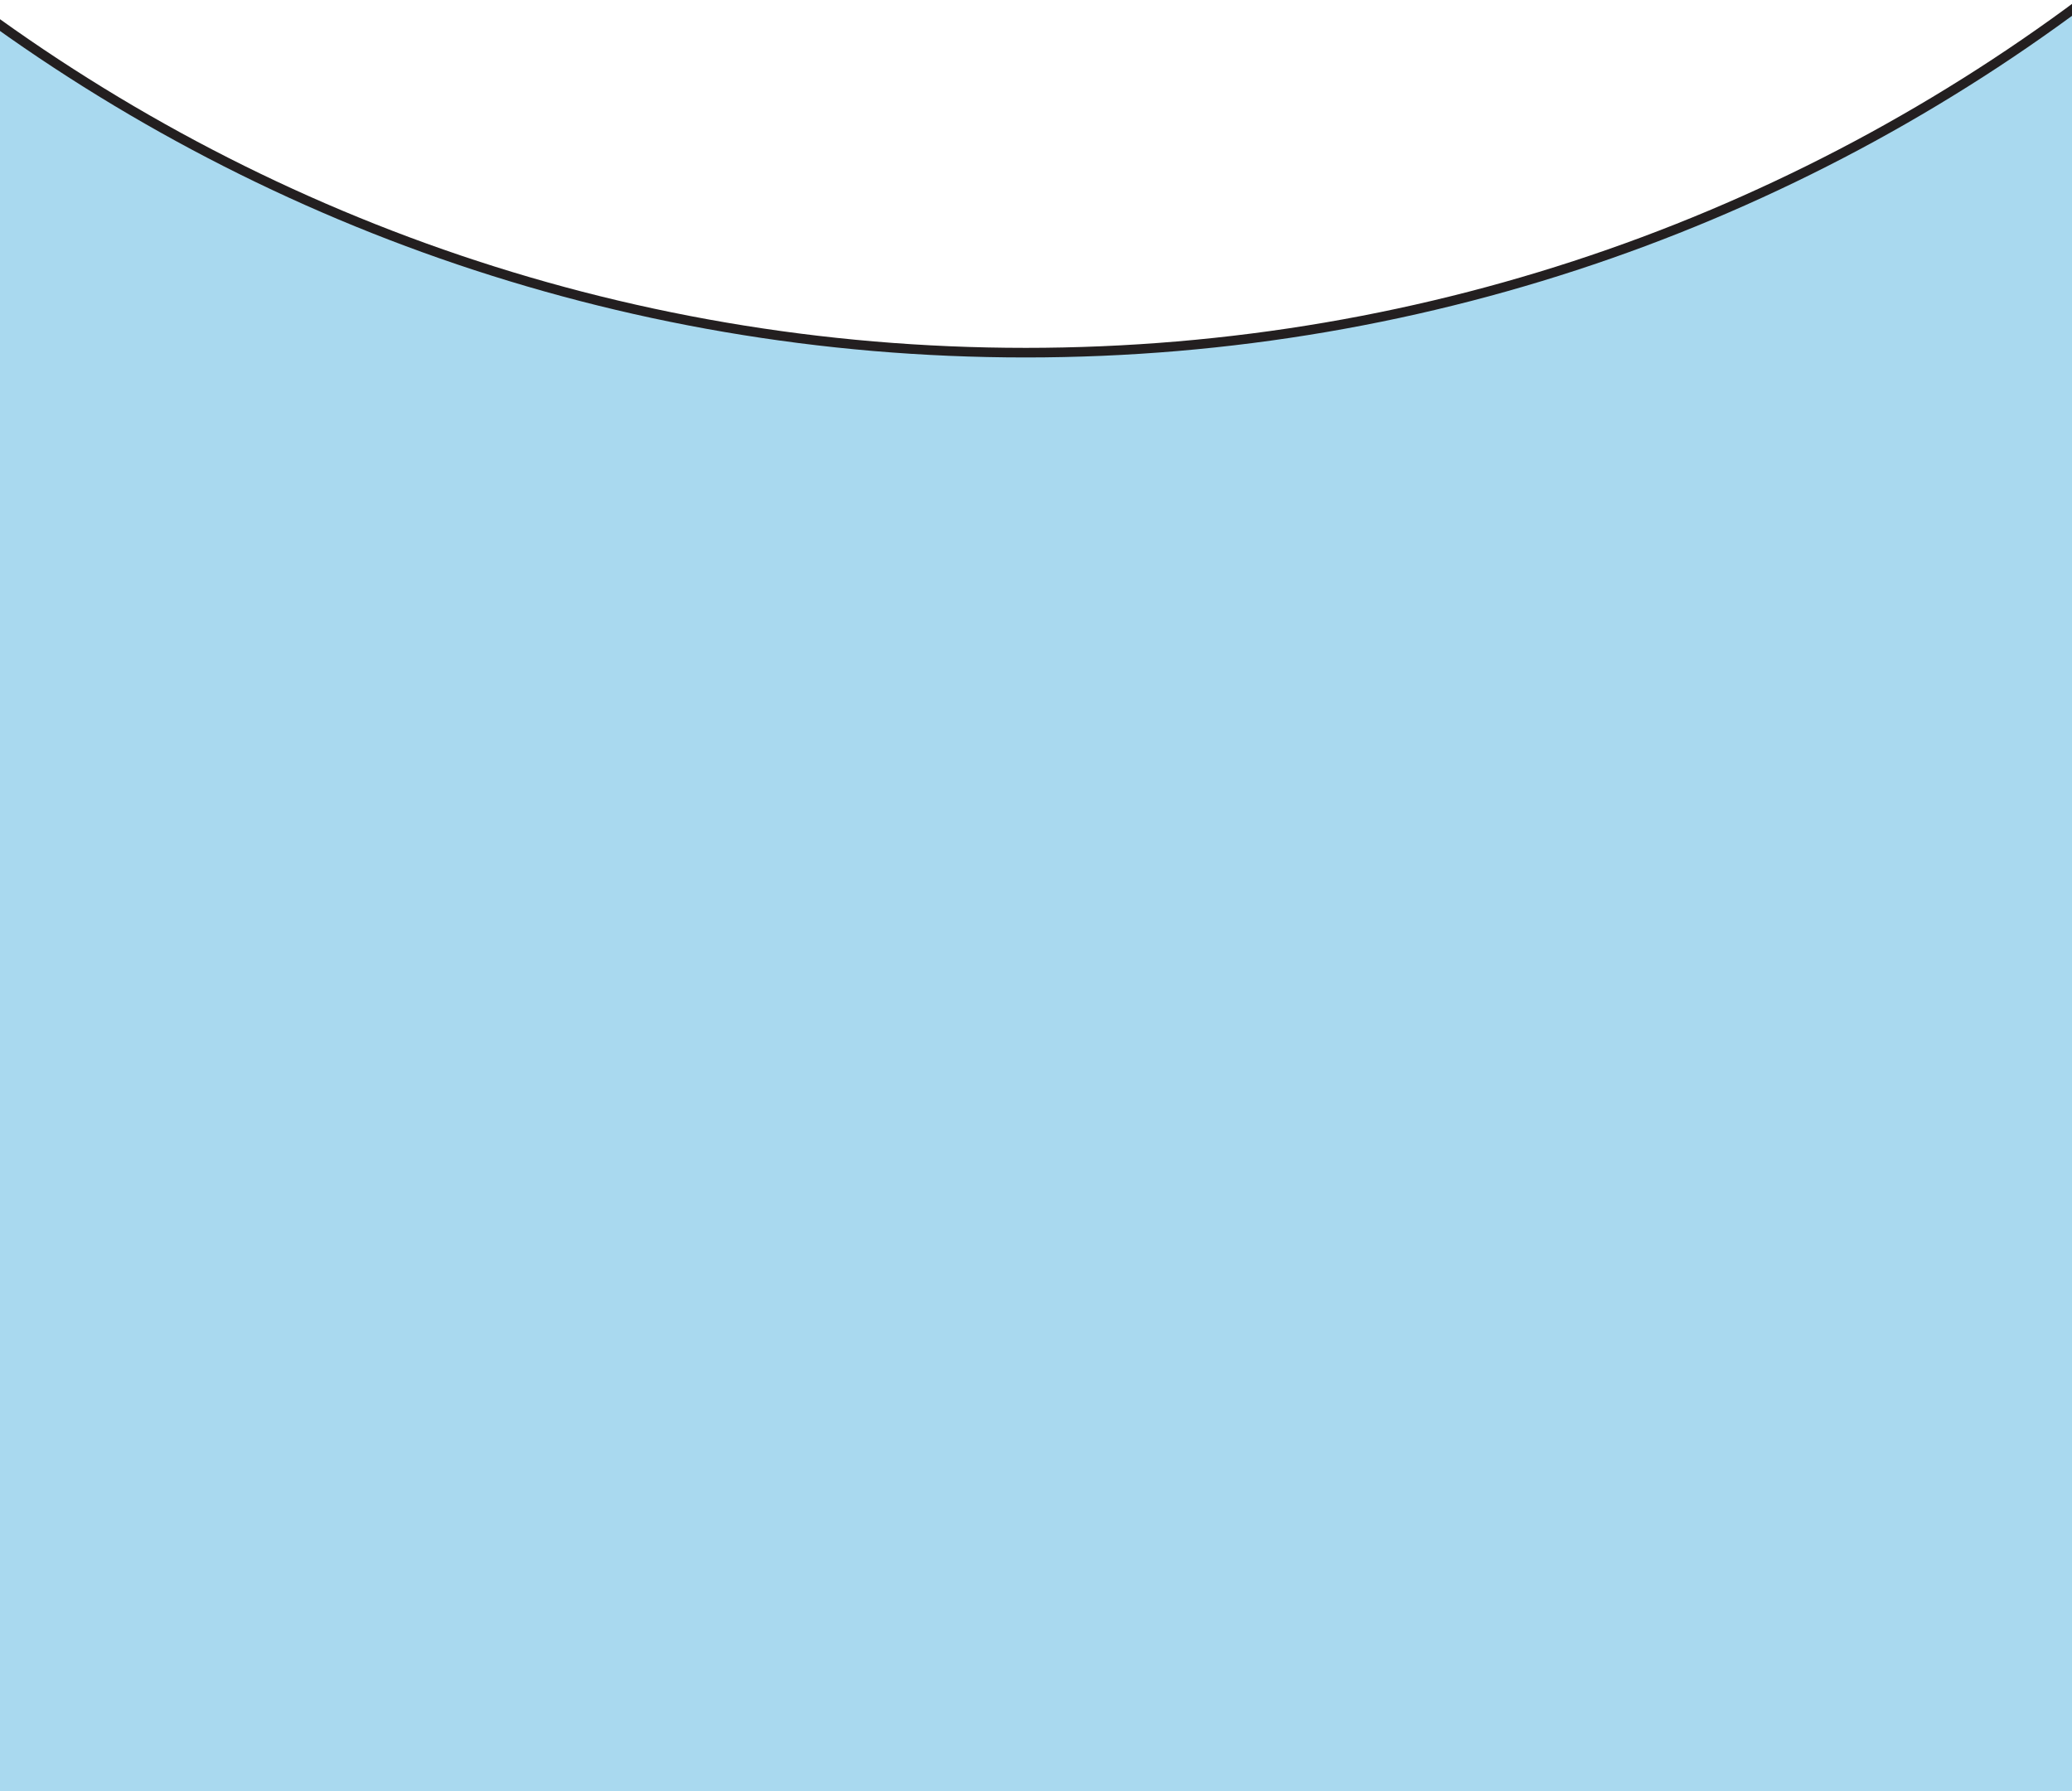 <?xml version="1.0" encoding="UTF-8"?>
<svg id="Layer_1" data-name="Layer 1" xmlns="http://www.w3.org/2000/svg" xmlns:xlink="http://www.w3.org/1999/xlink" viewBox="0 0 1079.59 933.21">
  <defs>
    <style>
      .cls-1 {
        fill: none;
      }

      .cls-2 {
        fill: #a9d9ef;
        stroke: #231f20;
        stroke-miterlimit: 10;
        stroke-width: 5px;
      }

      .cls-3 {
        clip-path: url(#clippath);
      }
    </style>
    <clipPath id="clippath">
      <rect class="cls-1" x="0" width="1079.59" height="933.21"/>
    </clipPath>
  </defs>
  <g class="cls-3">
    <path class="cls-2" d="M534.33,183.75C321.11,183.75,124.82,111.32-31.31-10.26v968.54h1131.27V-10.26c-156.13,121.58-352.42,194.01-565.64,194.01Z"/>
  </g>
</svg>